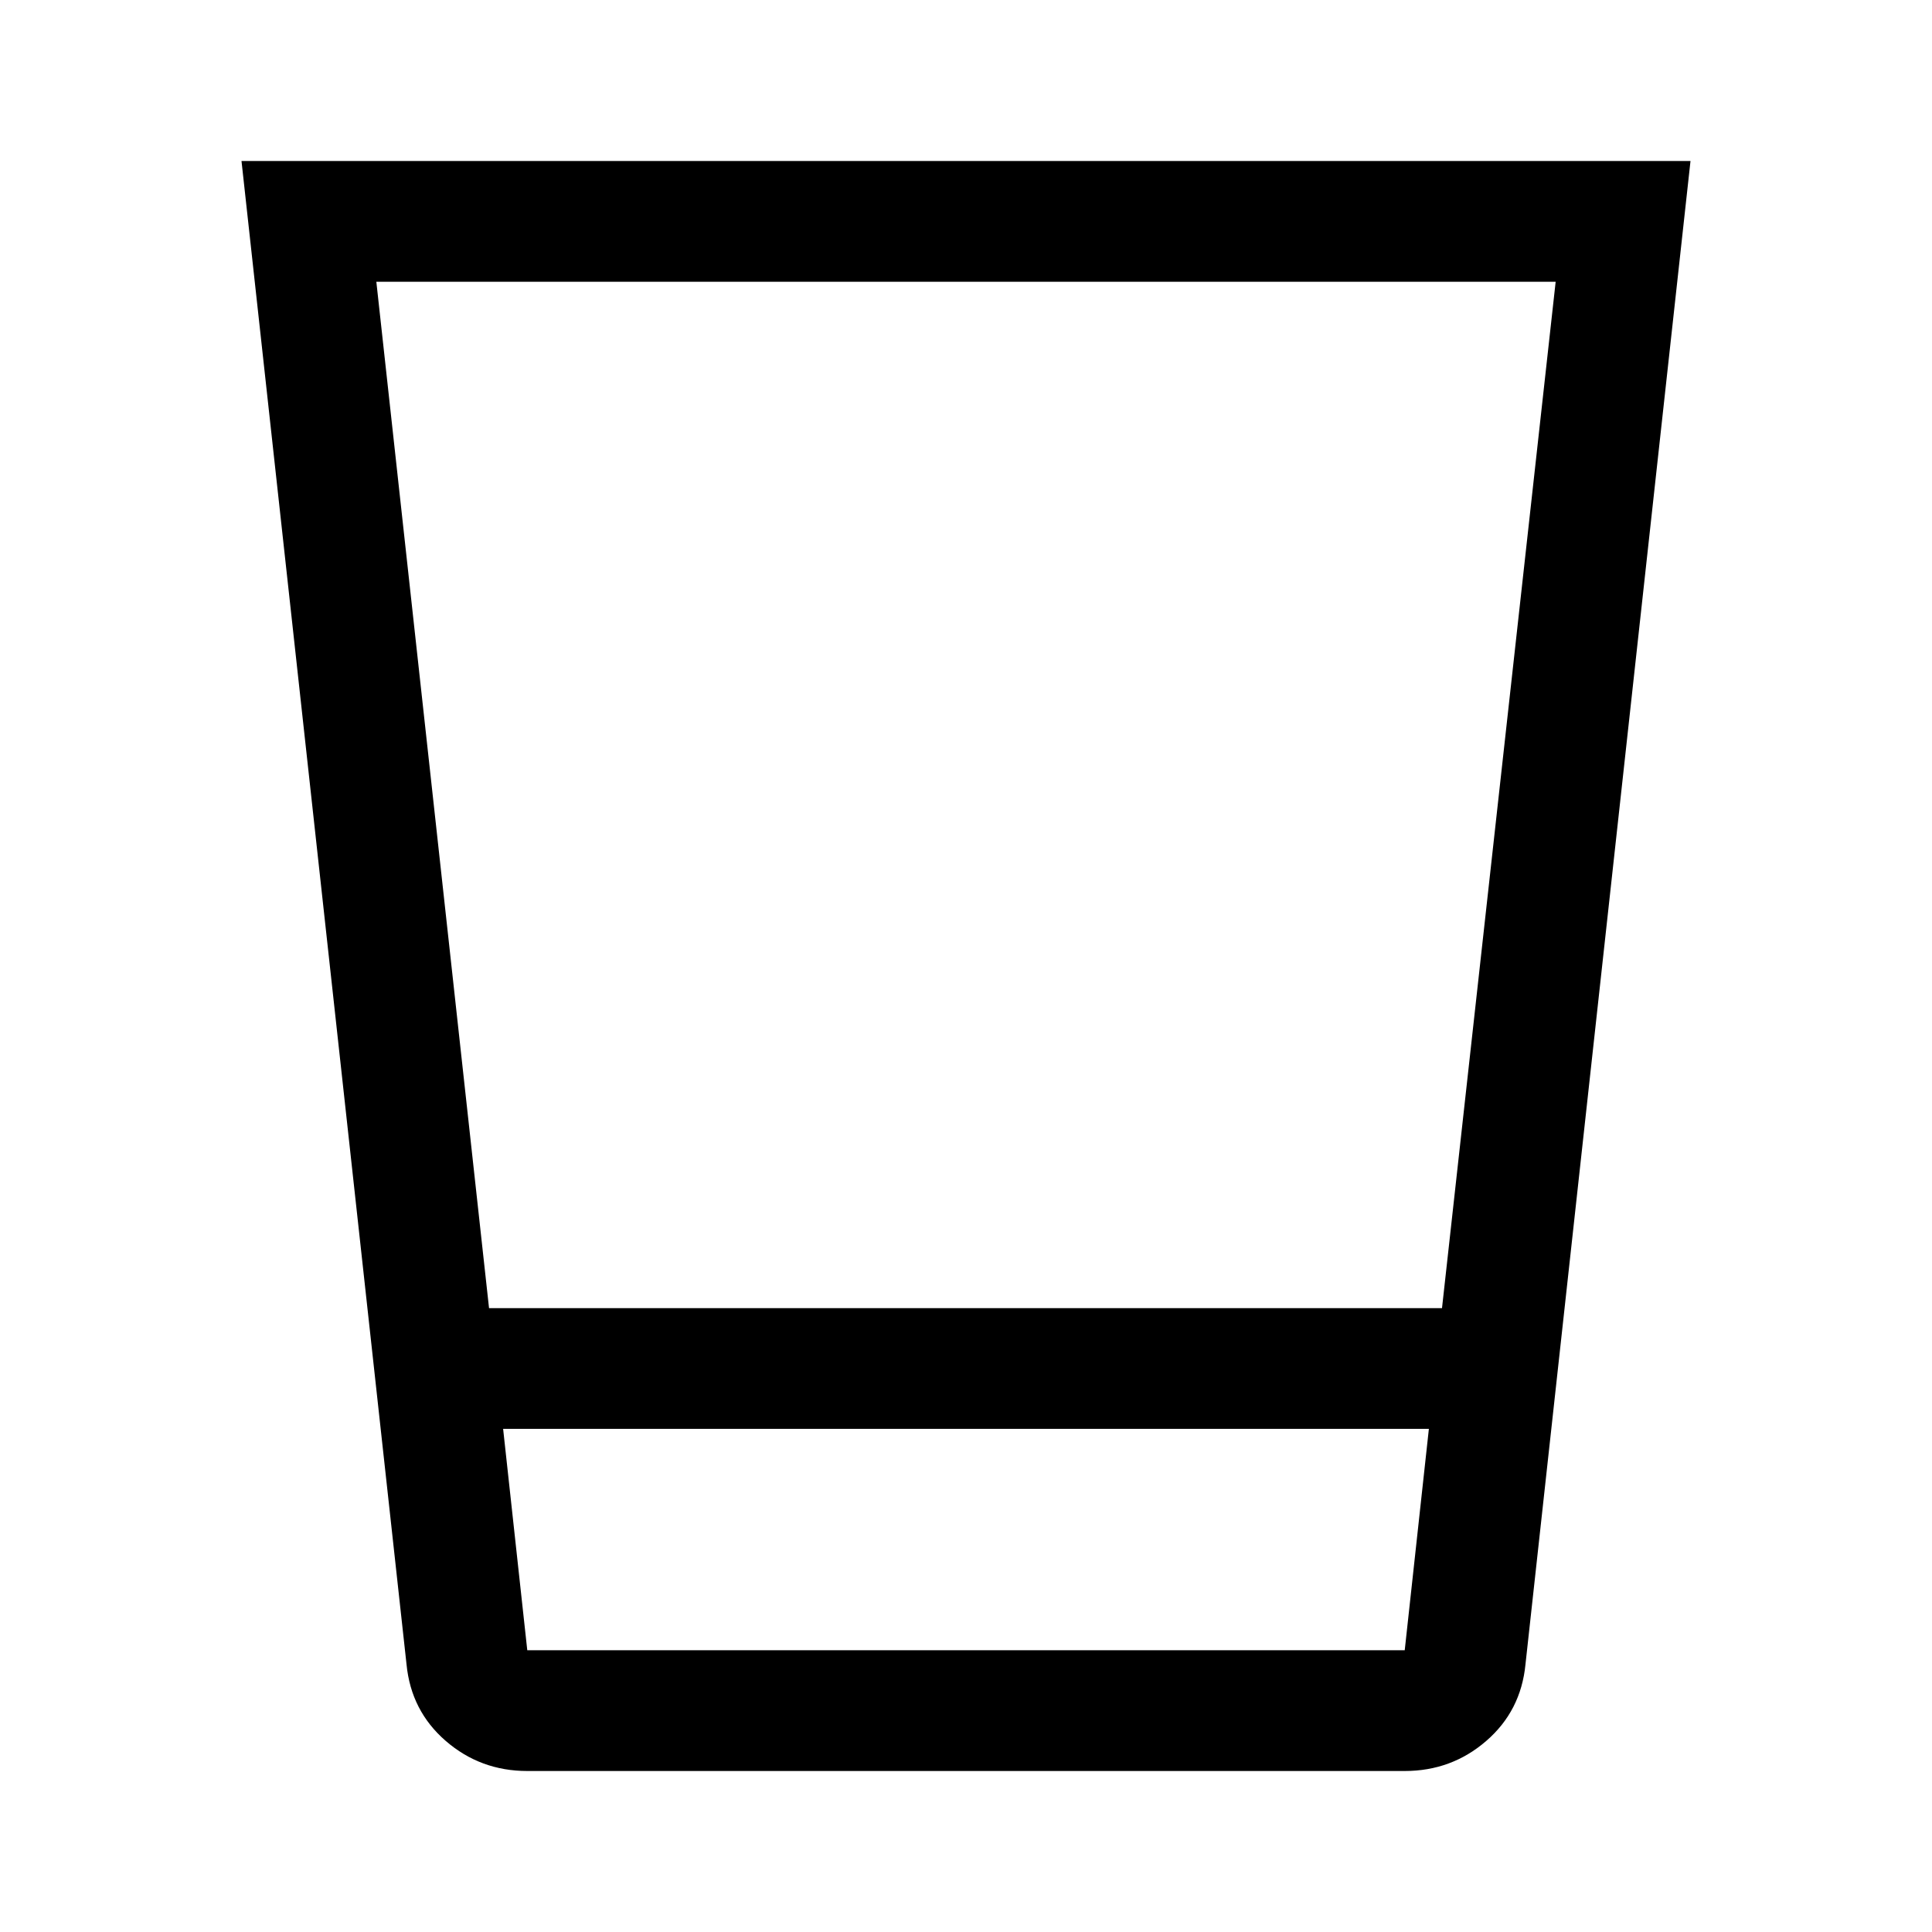 <svg xmlns="http://www.w3.org/2000/svg" height="48" viewBox="0 -960 960 960" width="48"><path d="M262-80q-23.25 0-40.5-14.93Q204.25-109.859 202-133l-82-747h720l-82 747q-2.25 23.141-19.5 38.07Q721.25-80 698-80H262Zm448-170H250l12 110h436l12-110ZM187-820l56 510h473.525L773-820H187Zm511 680H262h436Z"/></svg>